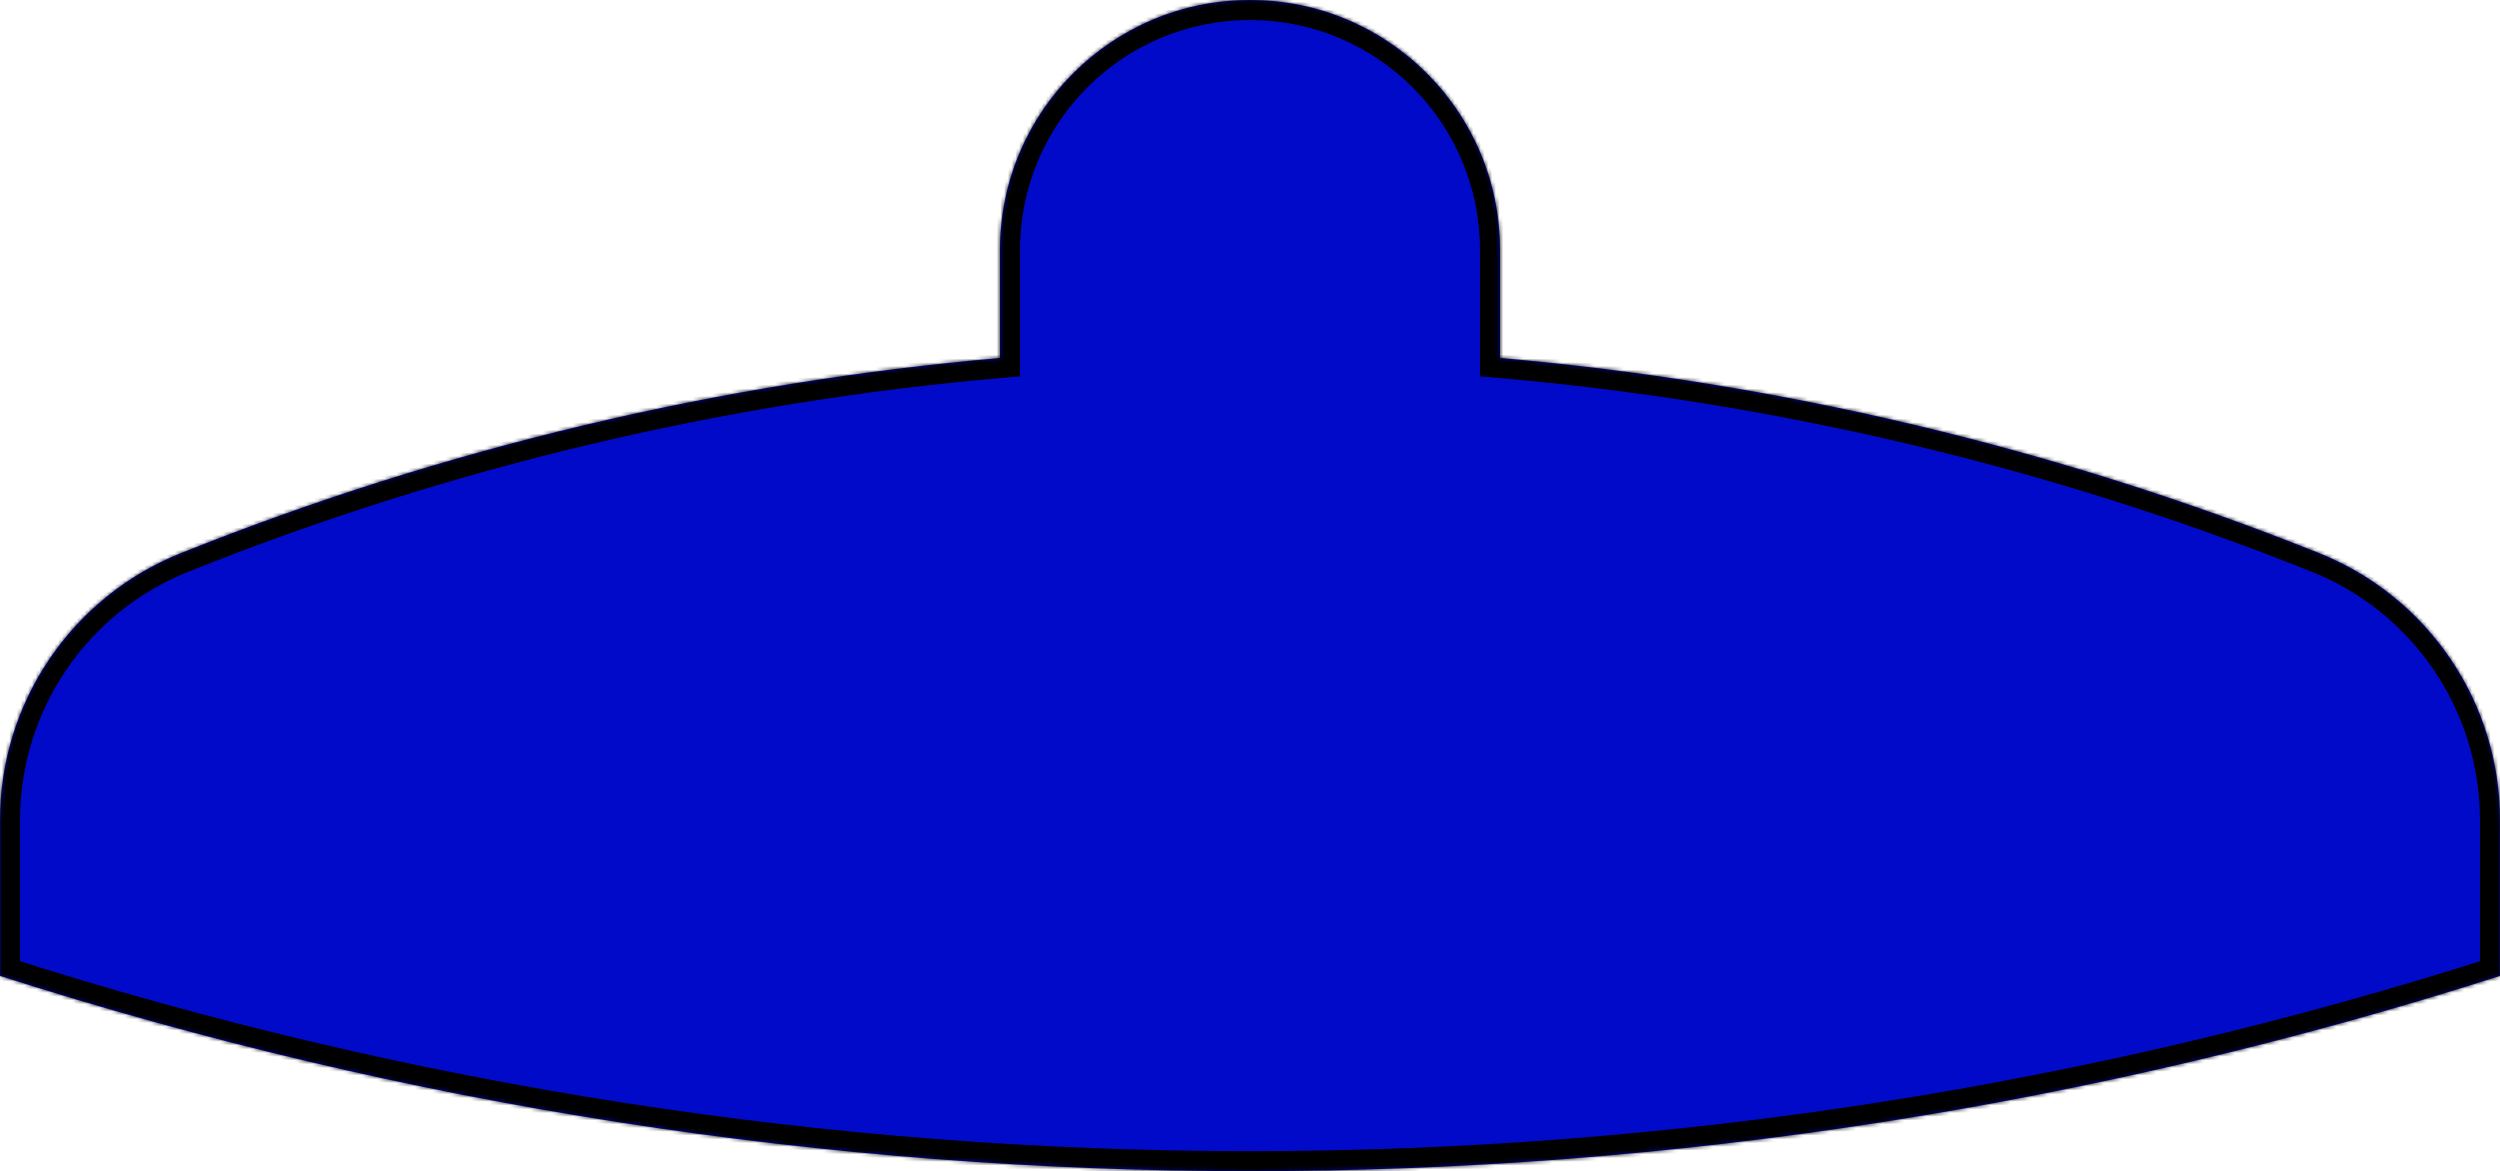 <svg width="666" height="312" viewBox="0 0 666 312" fill="none" xmlns="http://www.w3.org/2000/svg">
<mask id="path-1-inside-1_39_603" fill="white">
<path fill-rule="evenodd" clip-rule="evenodd" d="M333 0C296.218 0 266.4 29.818 266.4 66.6V95.367C192.124 101.844 118.57 119.179 48.154 147.37C19.069 159.014 0 187.189 0 218.518V259.972C216.581 329.34 449.419 329.34 666 259.972V218.518C666 187.189 646.931 159.014 617.846 147.37C547.431 119.179 473.876 101.844 399.6 95.367V66.6C399.6 29.818 369.783 0 333 0Z"/>
</mask>
<path fill-rule="evenodd" clip-rule="evenodd" d="M333 0C296.218 0 266.4 29.818 266.4 66.6V95.367C192.124 101.844 118.57 119.179 48.154 147.37C19.069 159.014 0 187.189 0 218.518V259.972C216.581 329.34 449.419 329.34 666 259.972V218.518C666 187.189 646.931 159.014 617.846 147.37C547.431 119.179 473.876 101.844 399.6 95.367V66.6C399.6 29.818 369.783 0 333 0Z" fill="#010AC9"/>
<path d="M266.4 95.367L266.864 100.68L271.734 100.255V95.367H266.4ZM48.154 147.37L50.136 152.321L50.136 152.321L48.154 147.37ZM0 259.972H-5.333V263.864L-1.627 265.051L0 259.972ZM666 259.972L667.627 265.051L671.333 263.864V259.972H666ZM617.846 147.37L619.829 142.419L619.829 142.419L617.846 147.37ZM399.6 95.367H394.267V100.255L399.137 100.68L399.6 95.367ZM271.734 66.6C271.734 32.763 299.164 5.333 333 5.333V-5.333C293.273 -5.333 261.067 26.872 261.067 66.6H271.734ZM271.734 95.367V66.6H261.067V95.367H271.734ZM50.136 152.321C120.062 124.326 193.105 107.112 266.864 100.68L265.937 90.054C191.144 96.576 117.077 114.031 46.171 142.419L50.136 152.321ZM5.333 218.518C5.333 189.369 23.075 163.155 50.136 152.321L46.171 142.419C15.062 154.874 -5.333 185.009 -5.333 218.518H5.333ZM5.333 259.972V218.518H-5.333V259.972H5.333ZM664.373 254.893C448.85 323.922 217.15 323.922 1.627 254.893L-1.627 265.051C216.012 334.758 449.988 334.758 667.627 265.051L664.373 254.893ZM660.667 218.518V259.972H671.333V218.518H660.667ZM615.864 152.321C642.925 163.155 660.667 189.369 660.667 218.518H671.333C671.333 185.009 650.937 154.874 619.829 142.419L615.864 152.321ZM399.137 100.68C472.896 107.112 545.938 124.326 615.864 152.321L619.829 142.419C548.923 114.031 474.856 96.576 400.064 90.054L399.137 100.68ZM394.267 66.6V95.367H404.934V66.6H394.267ZM333 5.333C366.837 5.333 394.267 32.763 394.267 66.6H404.934C404.934 26.872 372.728 -5.333 333 -5.333V5.333Z" fill="black" mask="url(#path-1-inside-1_39_603)"/>
</svg>
